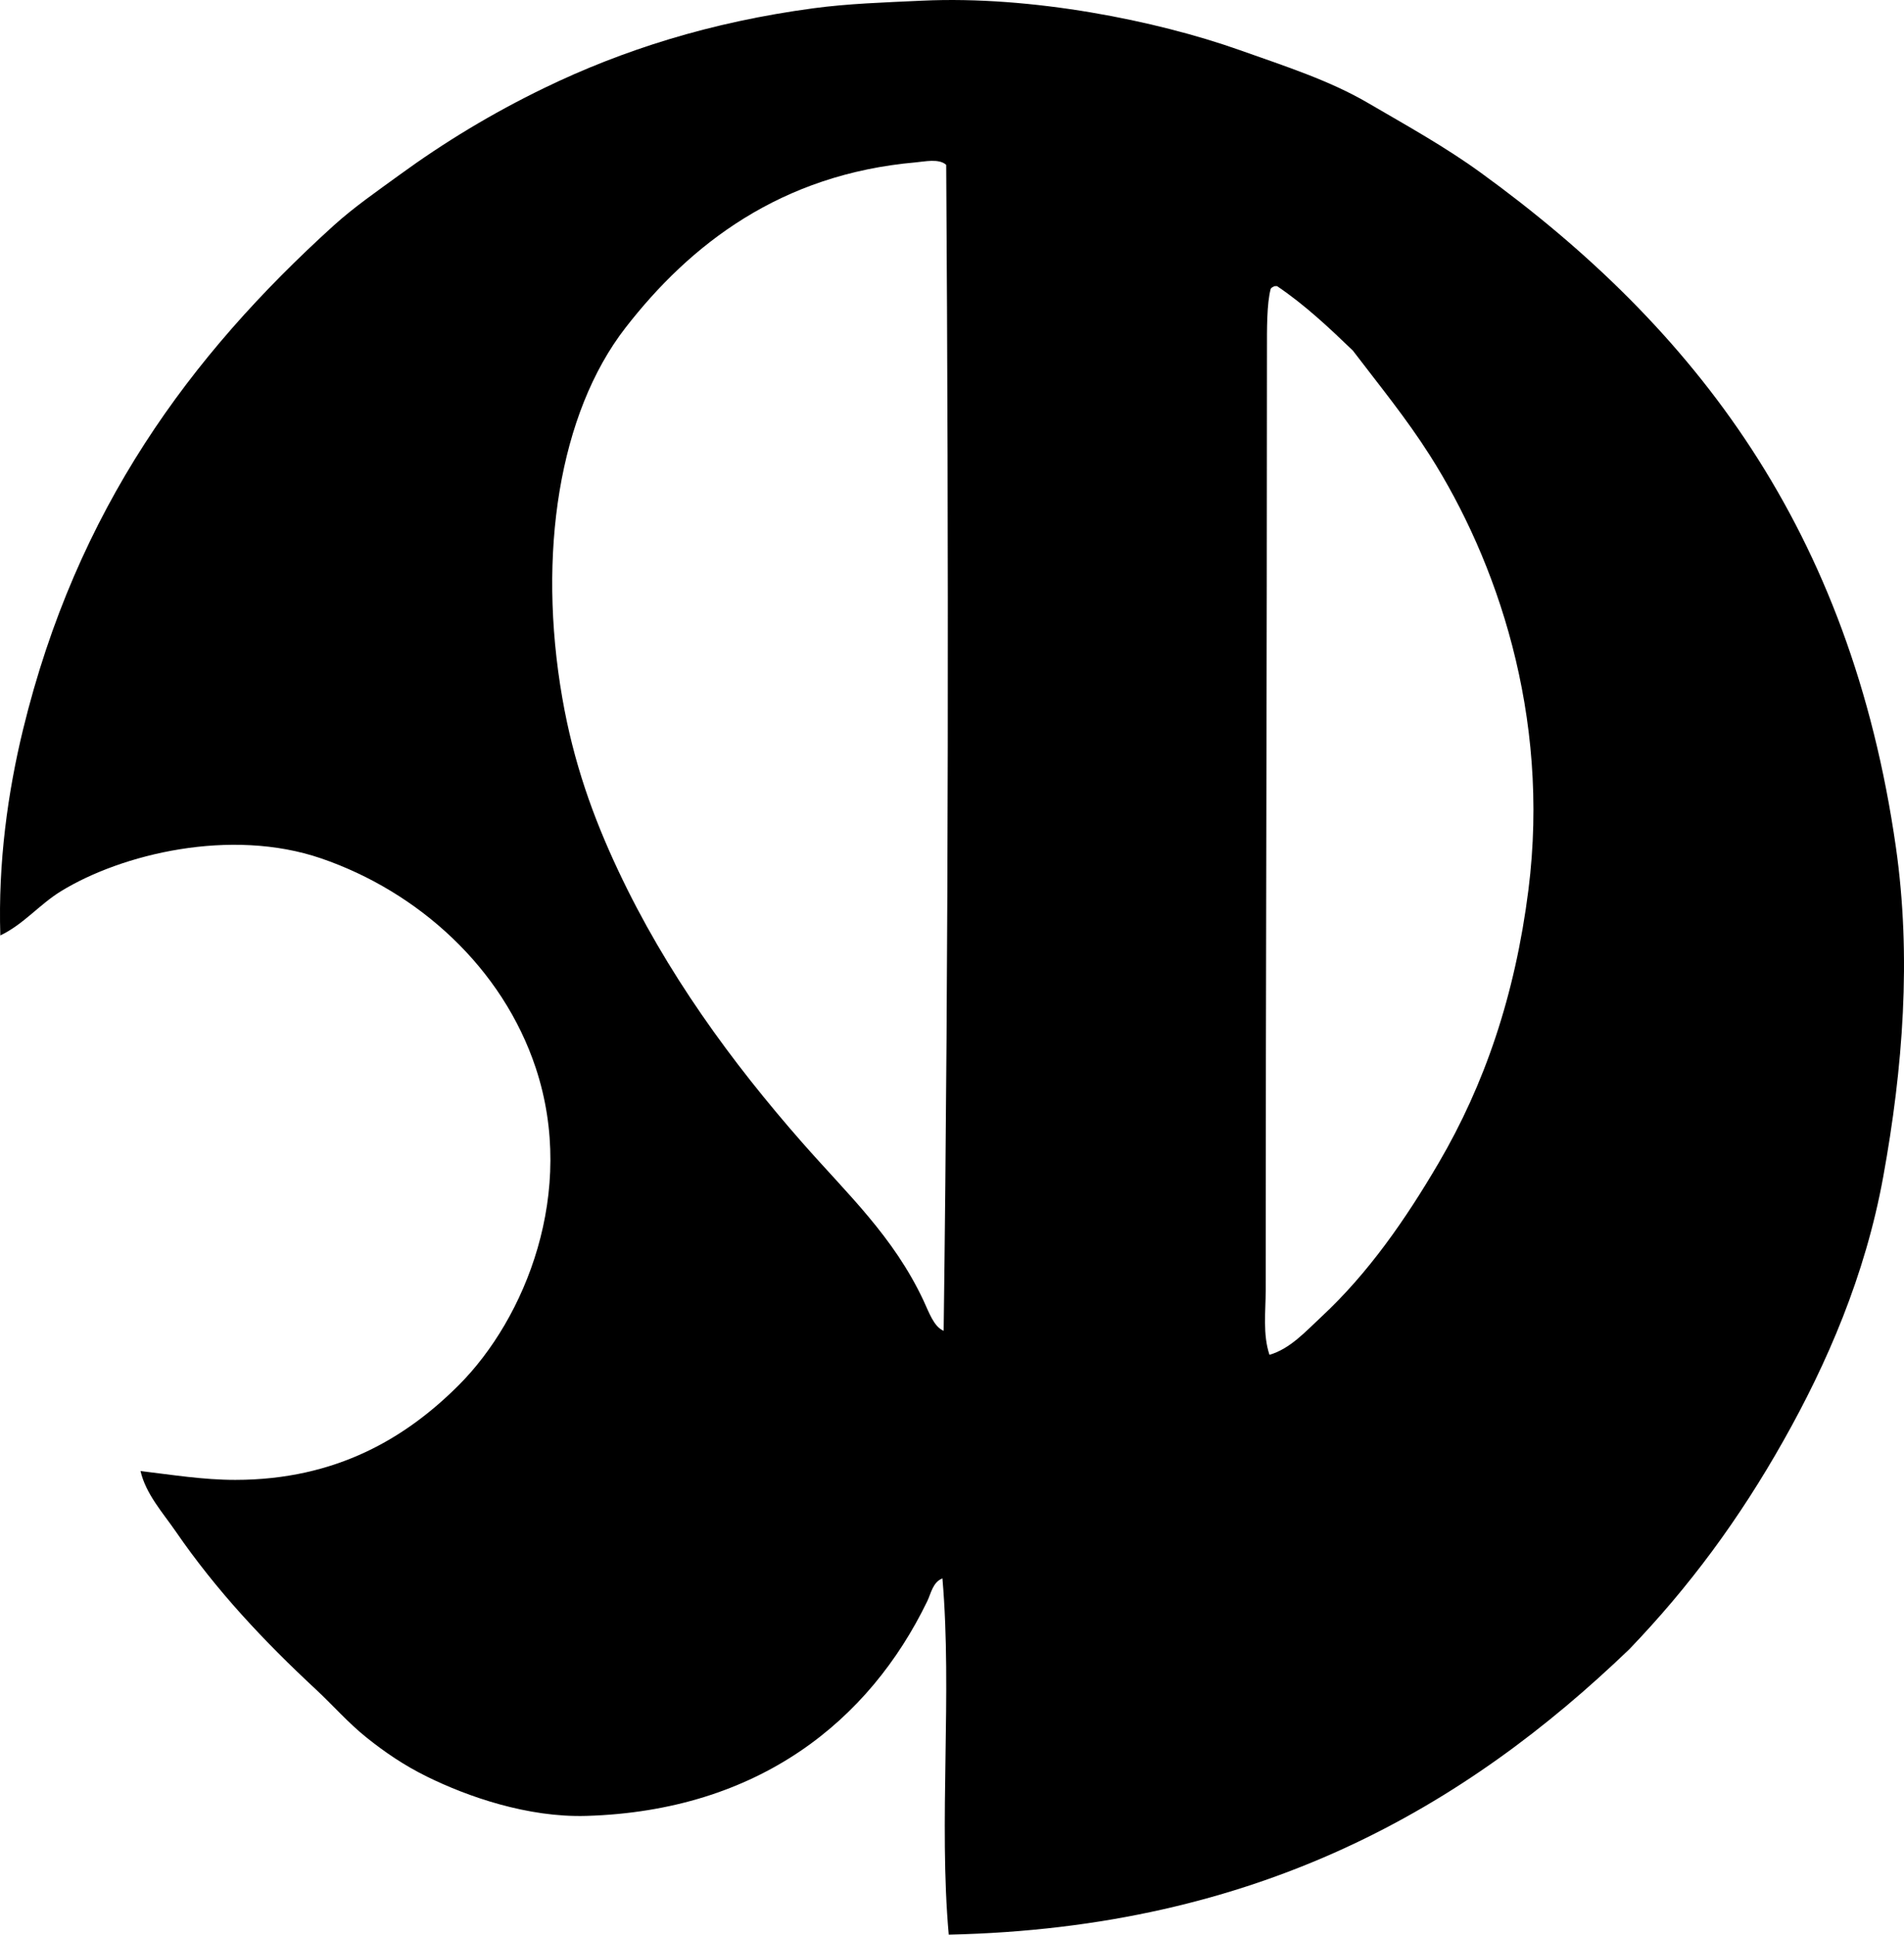 <?xml version="1.0" encoding="iso-8859-1"?>
<!-- Generator: Adobe Illustrator 19.2.0, SVG Export Plug-In . SVG Version: 6.00 Build 0)  -->
<svg version="1.1" xmlns="http://www.w3.org/2000/svg" xmlns:xlink="http://www.w3.org/1999/xlink" x="0px" y="0px"
	 viewBox="0 0 71.149 72.274" style="enable-background:new 0 0 71.149 72.274;" xml:space="preserve">
<g id="Studio_x5F_Del_x5F_Frate">
	<path style="fill-rule:evenodd;clip-rule:evenodd;" d="M35.453,72.274c-0.38-4.225,0.135-8.997-0.236-13.308
		c-0.36,0.138-0.428,0.563-0.566,0.85c-2.163,4.468-6.3,7.831-12.741,8.022c-2.193,0.065-4.438-0.721-5.946-1.463
		c-0.871-0.428-1.579-0.915-2.266-1.463c-0.693-0.554-1.242-1.194-1.887-1.793c-1.948-1.81-3.724-3.698-5.238-5.899
		c-0.488-0.708-1.123-1.406-1.322-2.265c1.173,0.139,2.344,0.331,3.54,0.33c3.798,0,6.405-1.591,8.352-3.539
		c2.488-2.488,4.41-7.219,2.879-11.845c-1.244-3.758-4.404-6.595-8.022-7.834c-3.378-1.156-7.459-0.162-9.722,1.227
		C1.47,33.79,0.883,34.53,0.012,34.946c-0.085-2.733,0.28-5.354,0.849-7.692C2.863,19.04,7.088,13.299,12.47,8.425
		c0.764-0.691,1.611-1.273,2.454-1.888c1.671-1.217,3.458-2.303,5.427-3.256c2.922-1.414,6.202-2.457,10.052-2.973
		c1.29-0.173,2.619-0.216,4.059-0.283c4.091-0.19,8.738,0.742,11.845,1.84c1.742,0.617,3.384,1.146,4.813,1.982
		c1.46,0.853,2.862,1.626,4.2,2.595c8.033,5.821,13.828,13.353,15.525,25.2c0.589,4.113,0.264,8.267-0.472,12.317
		c-0.673,3.703-2.108,6.991-3.729,9.863c-1.648,2.923-3.508,5.446-5.757,7.787C54.767,67.49,47.047,72.023,35.453,72.274z
		 M34.225,6.065c-5.052,0.442-8.433,3.061-10.854,6.182c-2.483,3.201-3.294,8.451-2.359,13.827c0.42,2.422,1.155,4.455,2.076,6.418
		c1.802,3.843,4.259,7.197,6.89,10.193c1.69,1.925,3.401,3.495,4.53,5.898c0.208,0.443,0.385,0.98,0.755,1.133
		c0.189-14.509,0.188-29.253,0.095-43.557C35.091,5.912,34.547,6.037,34.225,6.065z M47.486,10.784
		c-0.152,0.558-0.142,1.529-0.142,2.312c0,11.855-0.046,23.195-0.047,35.11c0,0.79-0.115,1.636,0.141,2.407
		c0.776-0.226,1.352-0.874,1.936-1.416c1.758-1.633,3.154-3.649,4.389-5.757c1.705-2.912,2.85-6.235,3.351-10.193
		c0.829-6.559-1.21-12.343-3.681-16.233c-0.888-1.397-1.894-2.623-2.879-3.917c-0.89-0.856-1.789-1.703-2.831-2.407
		c-0.031,0-0.063,0-0.095,0C47.572,10.713,47.52,10.74,47.486,10.784z"/>
</g>
<g id="Layer_1">
</g>
</svg>
